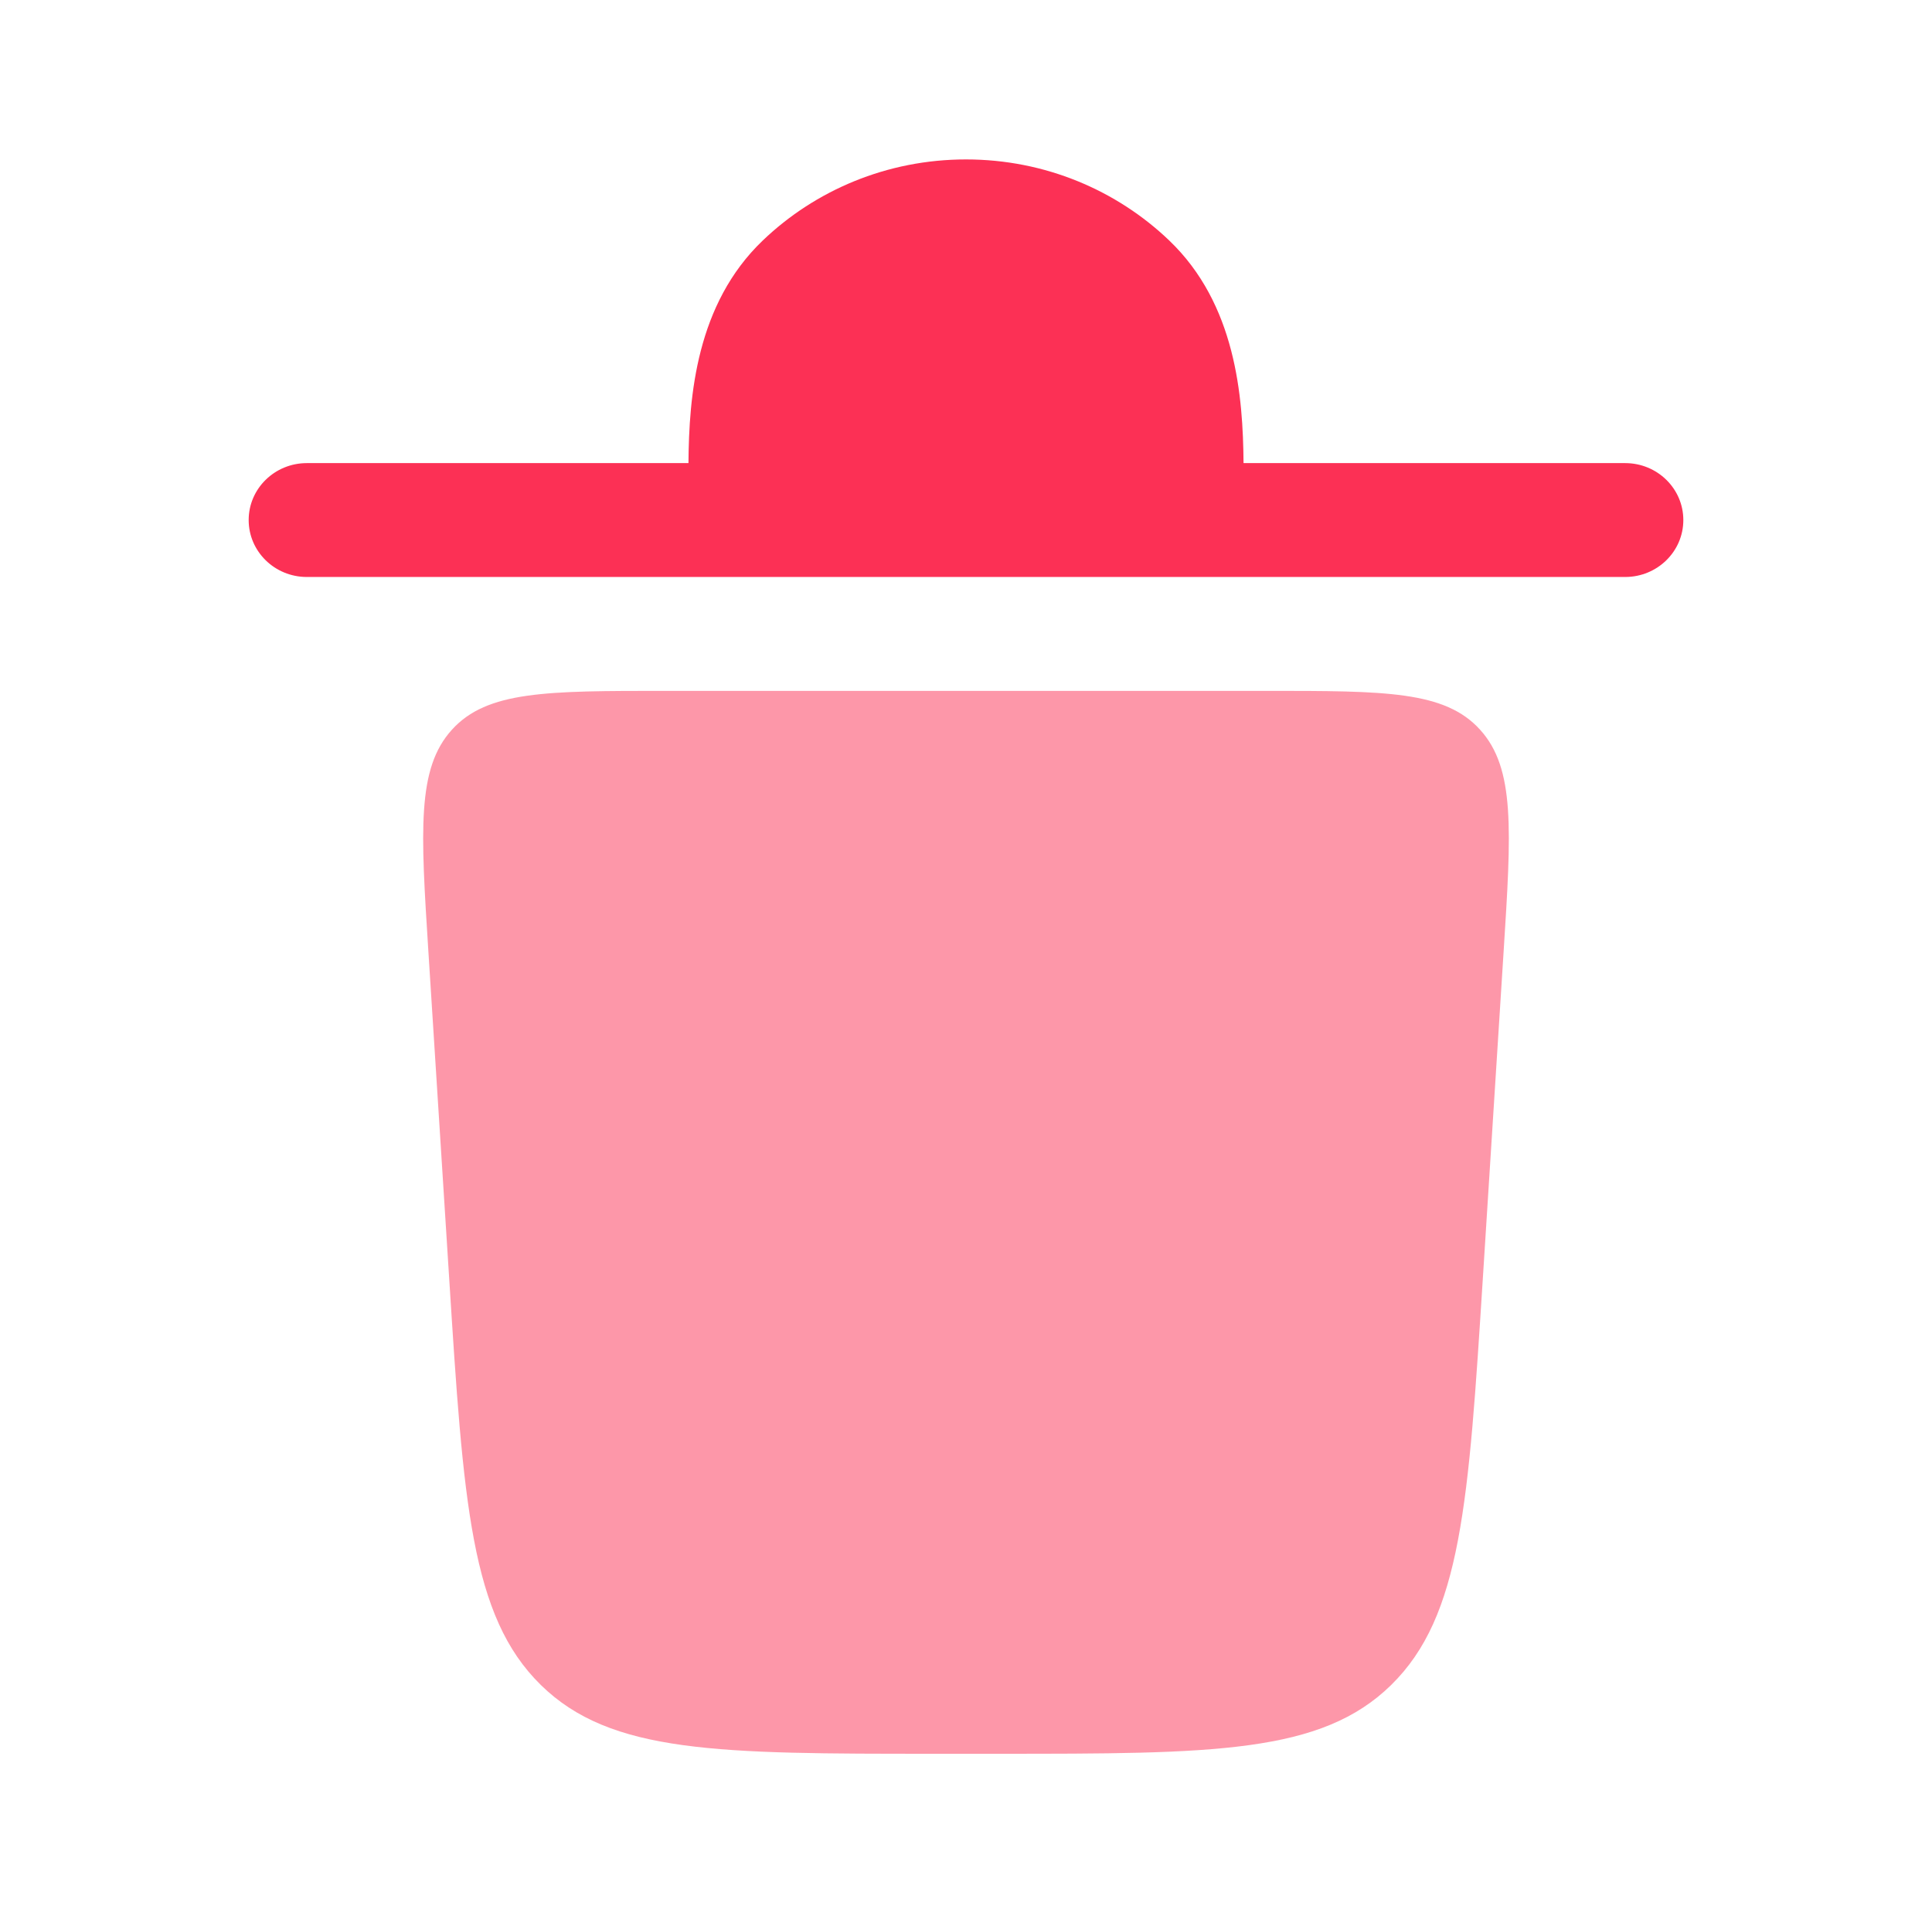 <svg width="101" height="100" viewBox="0 0 101 100" fill="none" xmlns="http://www.w3.org/2000/svg">
<path opacity="0.5" d="M48.861 91.667H52.14C63.421 91.667 69.062 91.667 72.729 88.07C76.397 84.474 76.772 78.574 77.522 66.774L78.603 49.772C79.011 43.37 79.214 40.168 77.374 38.14C75.534 36.111 72.427 36.111 66.214 36.111H34.787C28.573 36.111 25.466 36.111 23.626 38.14C21.787 40.168 21.99 43.37 22.397 49.772L23.479 66.774C24.229 78.574 24.604 84.474 28.272 88.07C31.939 91.667 37.58 91.667 48.861 91.667Z" fill="#FC3055"/>
<path d="M13 27.182C13 25.538 14.361 24.206 16.041 24.206H35.991C36.018 20.701 36.398 15.896 39.877 12.569C42.614 9.951 46.367 8.333 50.5 8.333C54.633 8.333 58.386 9.951 61.123 12.569C64.602 15.896 64.982 20.701 65.009 24.206H84.96C86.639 24.206 88 25.538 88 27.182C88 28.826 86.639 30.158 84.96 30.158H16.041C14.361 30.158 13 28.826 13 27.182Z" fill="#FC3055"/>
</svg>
